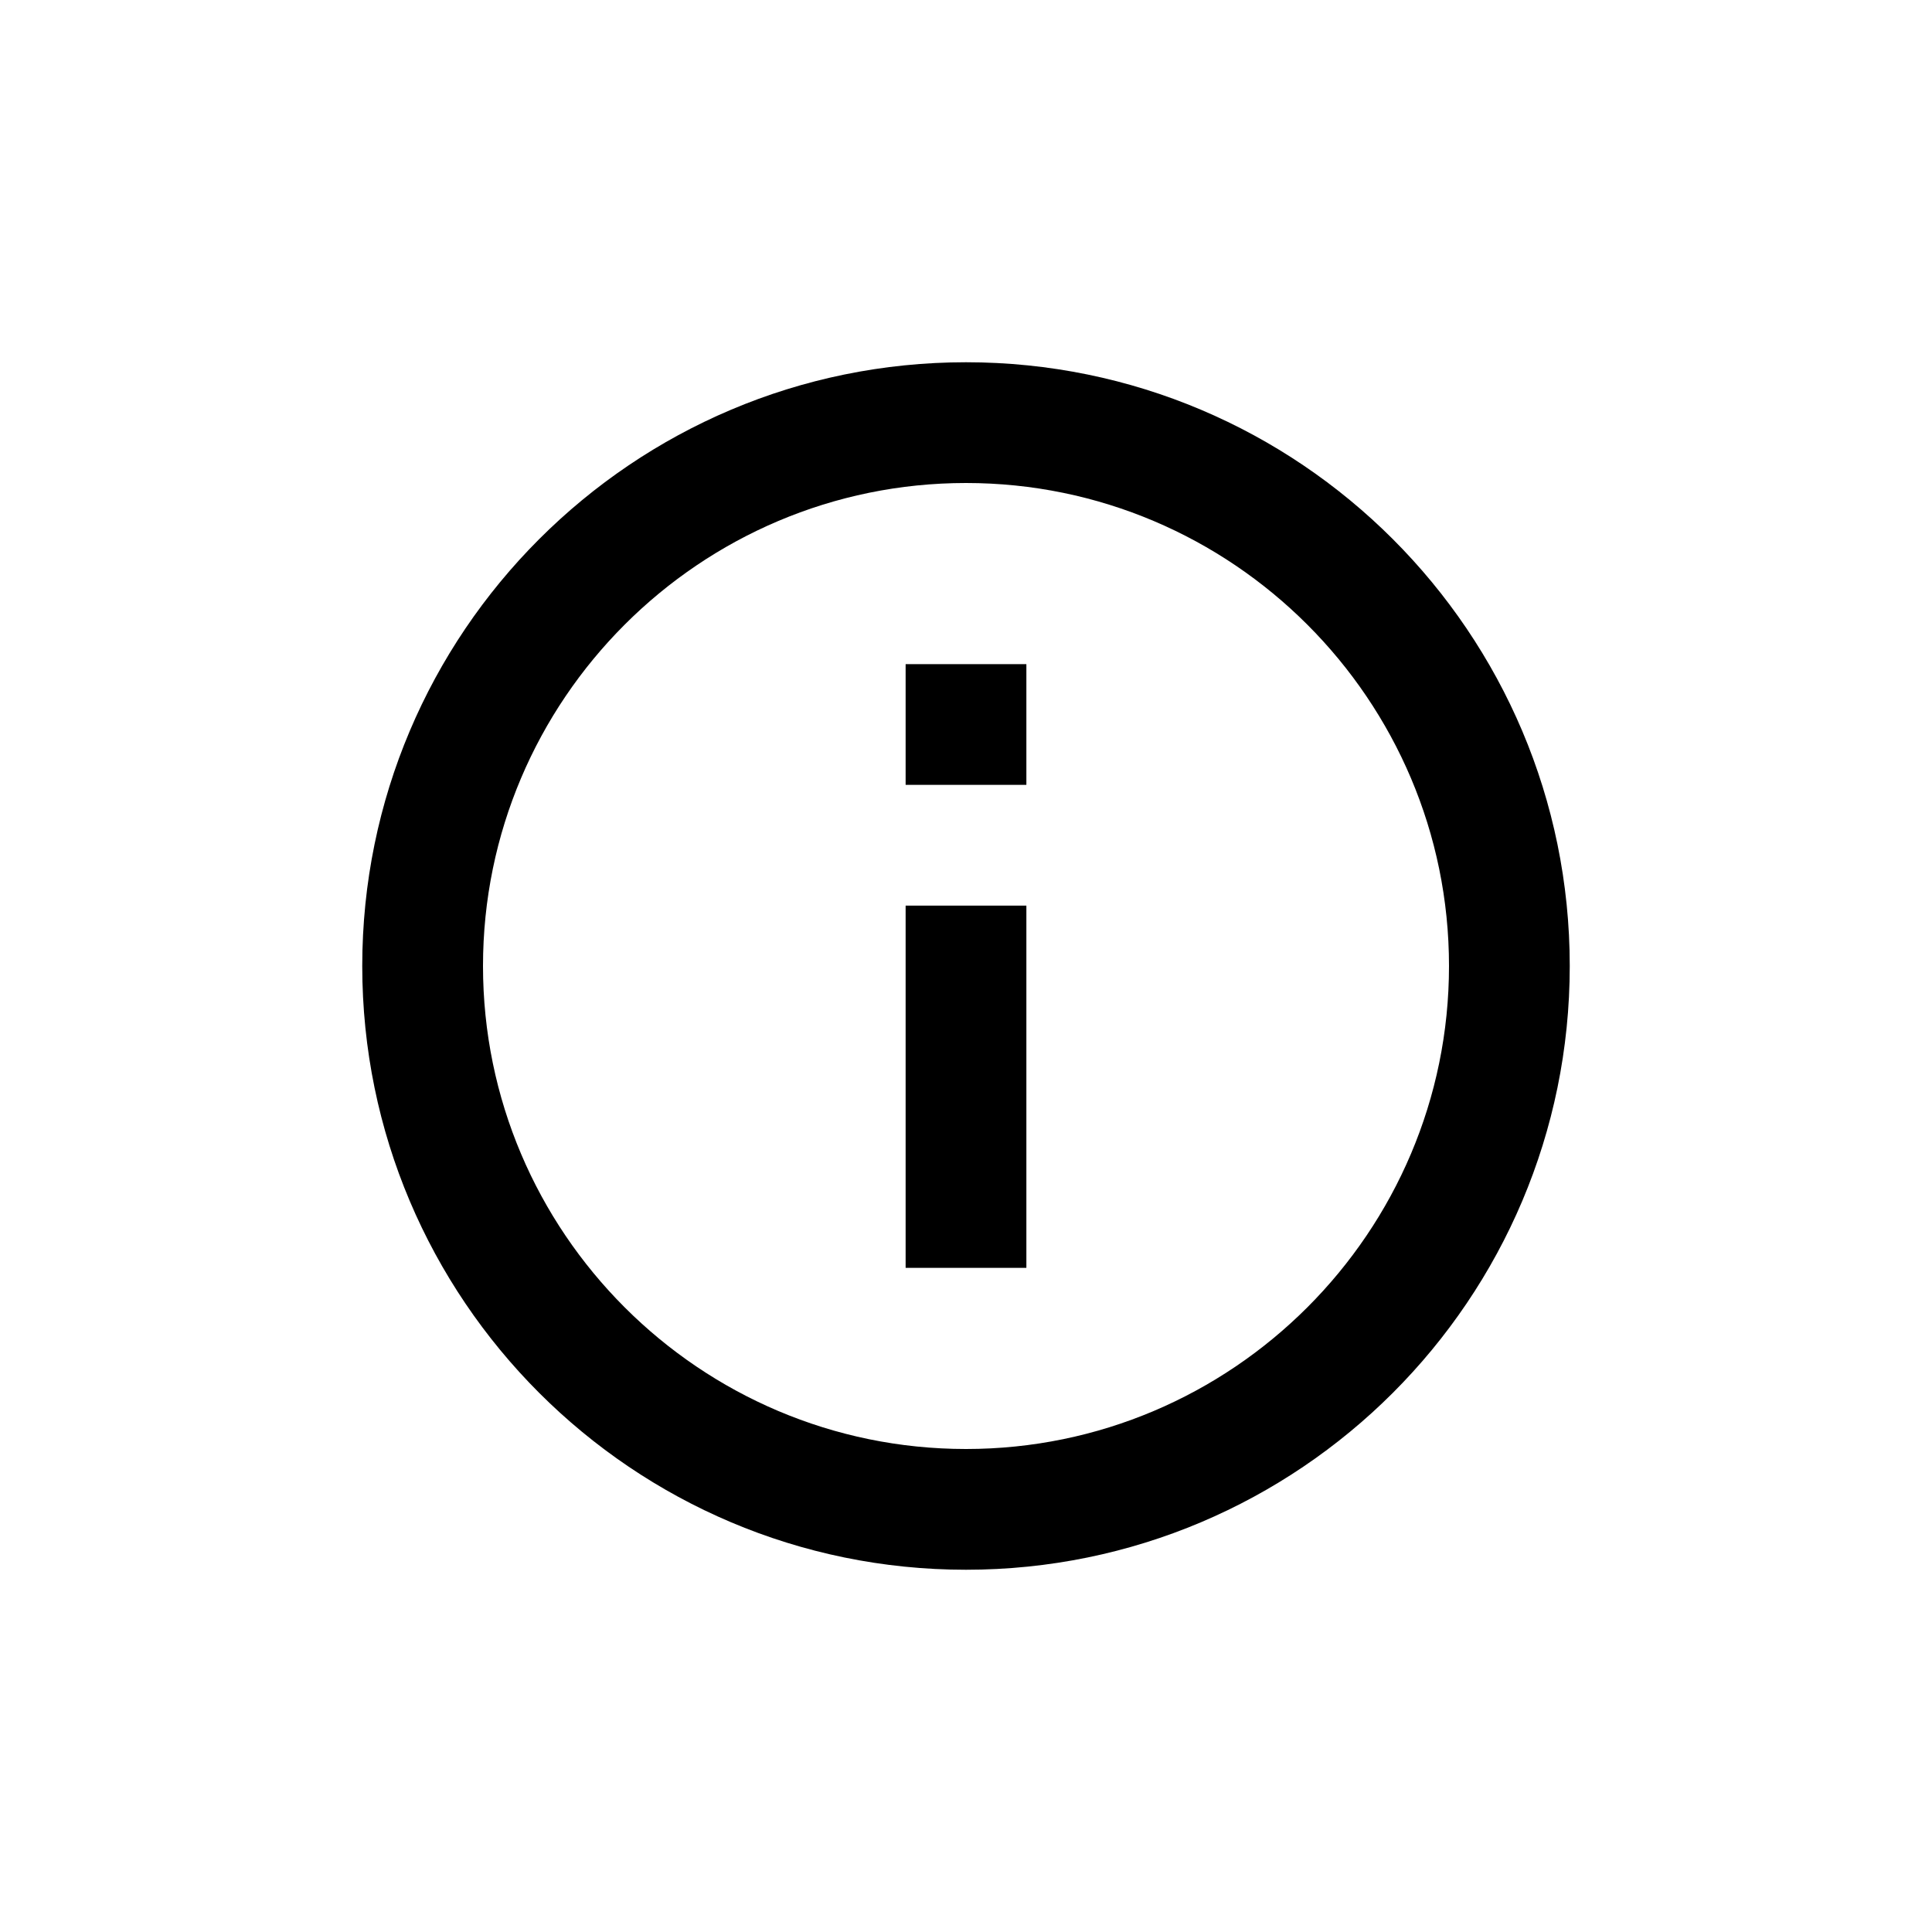<svg width="48" height="48" viewBox="0 0 48 48" fill="none" xmlns="http://www.w3.org/2000/svg">
<path d="M22.5 16.5H25.5V19.5H22.5V16.5ZM22.5 22.5H25.5V31.5H22.5V22.5ZM24 9C15.72 9 9 15.72 9 24C9 32.28 15.72 39 24 39C32.28 39 39 32.28 39 24C39 15.72 32.28 9 24 9ZM24 36C17.385 36 12 30.615 12 24C12 17.385 17.385 12 24 12C30.615 12 36 17.385 36 24C36 30.615 30.615 36 24 36Z" fill="black"/>
</svg>
